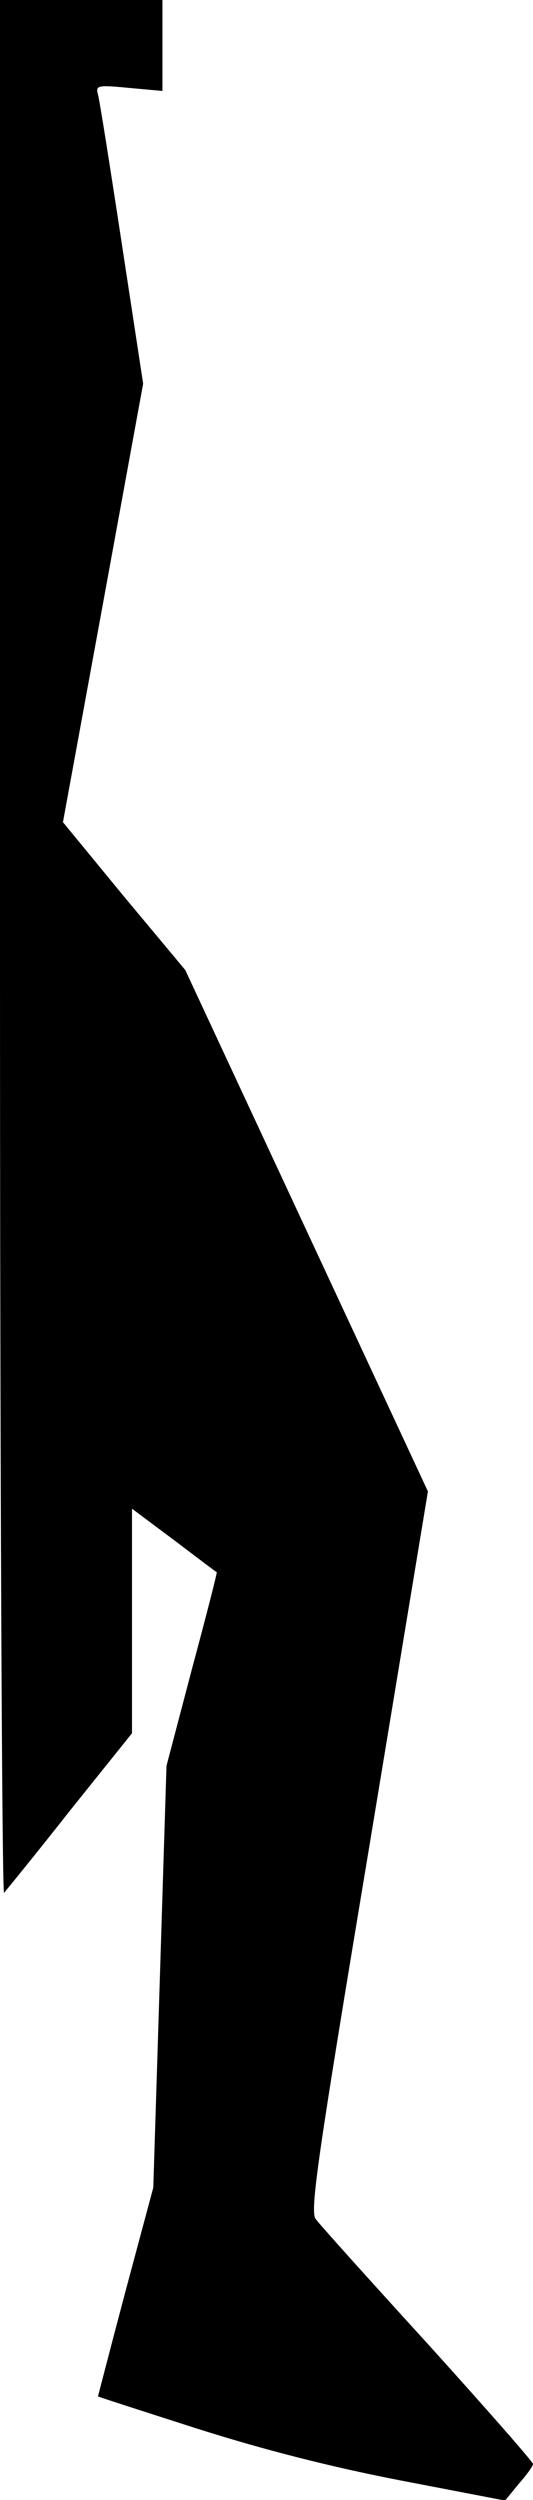<?xml version="1.0" standalone="no"?>
<!DOCTYPE svg PUBLIC "-//W3C//DTD SVG 20010904//EN"
 "http://www.w3.org/TR/2001/REC-SVG-20010904/DTD/svg10.dtd">
<svg version="1.0" xmlns="http://www.w3.org/2000/svg"
 width="105pt" height="492pt" viewBox="0 0 105 492"
 preserveAspectRatio="xMidYMid meet">
<g transform="translate(0,492) scale(0.1,-0.1)"
fill="#000000" stroke="none">
<path fill="#000000" stroke="none" d="M0 3053 c0 -1027 4 -1863 8 -1858 5 6
64 78 130 162 l122 152 0 221 0 221 83 -62 c45 -34 83 -63 84 -63 1 -1 -21
-87 -49 -191 l-50 -190 -13 -415 -13 -415 -55 -205 c-30 -113 -54 -206 -54
-206 1 -1 88 -29 194 -63 129 -41 261 -75 400 -102 l208 -40 27 33 c16 18 28
35 28 39 0 4 -93 110 -207 236 -115 126 -214 236 -221 246 -12 14 4 123 104
724 l117 708 -239 513 -239 513 -121 145 -120 146 79 431 79 432 -42 275 c-23
151 -44 284 -47 294 -5 18 -1 19 61 13 l66 -6 0 89 0 90 -160 0 -160 0 0
-1867z"/>
</g>
</svg>
